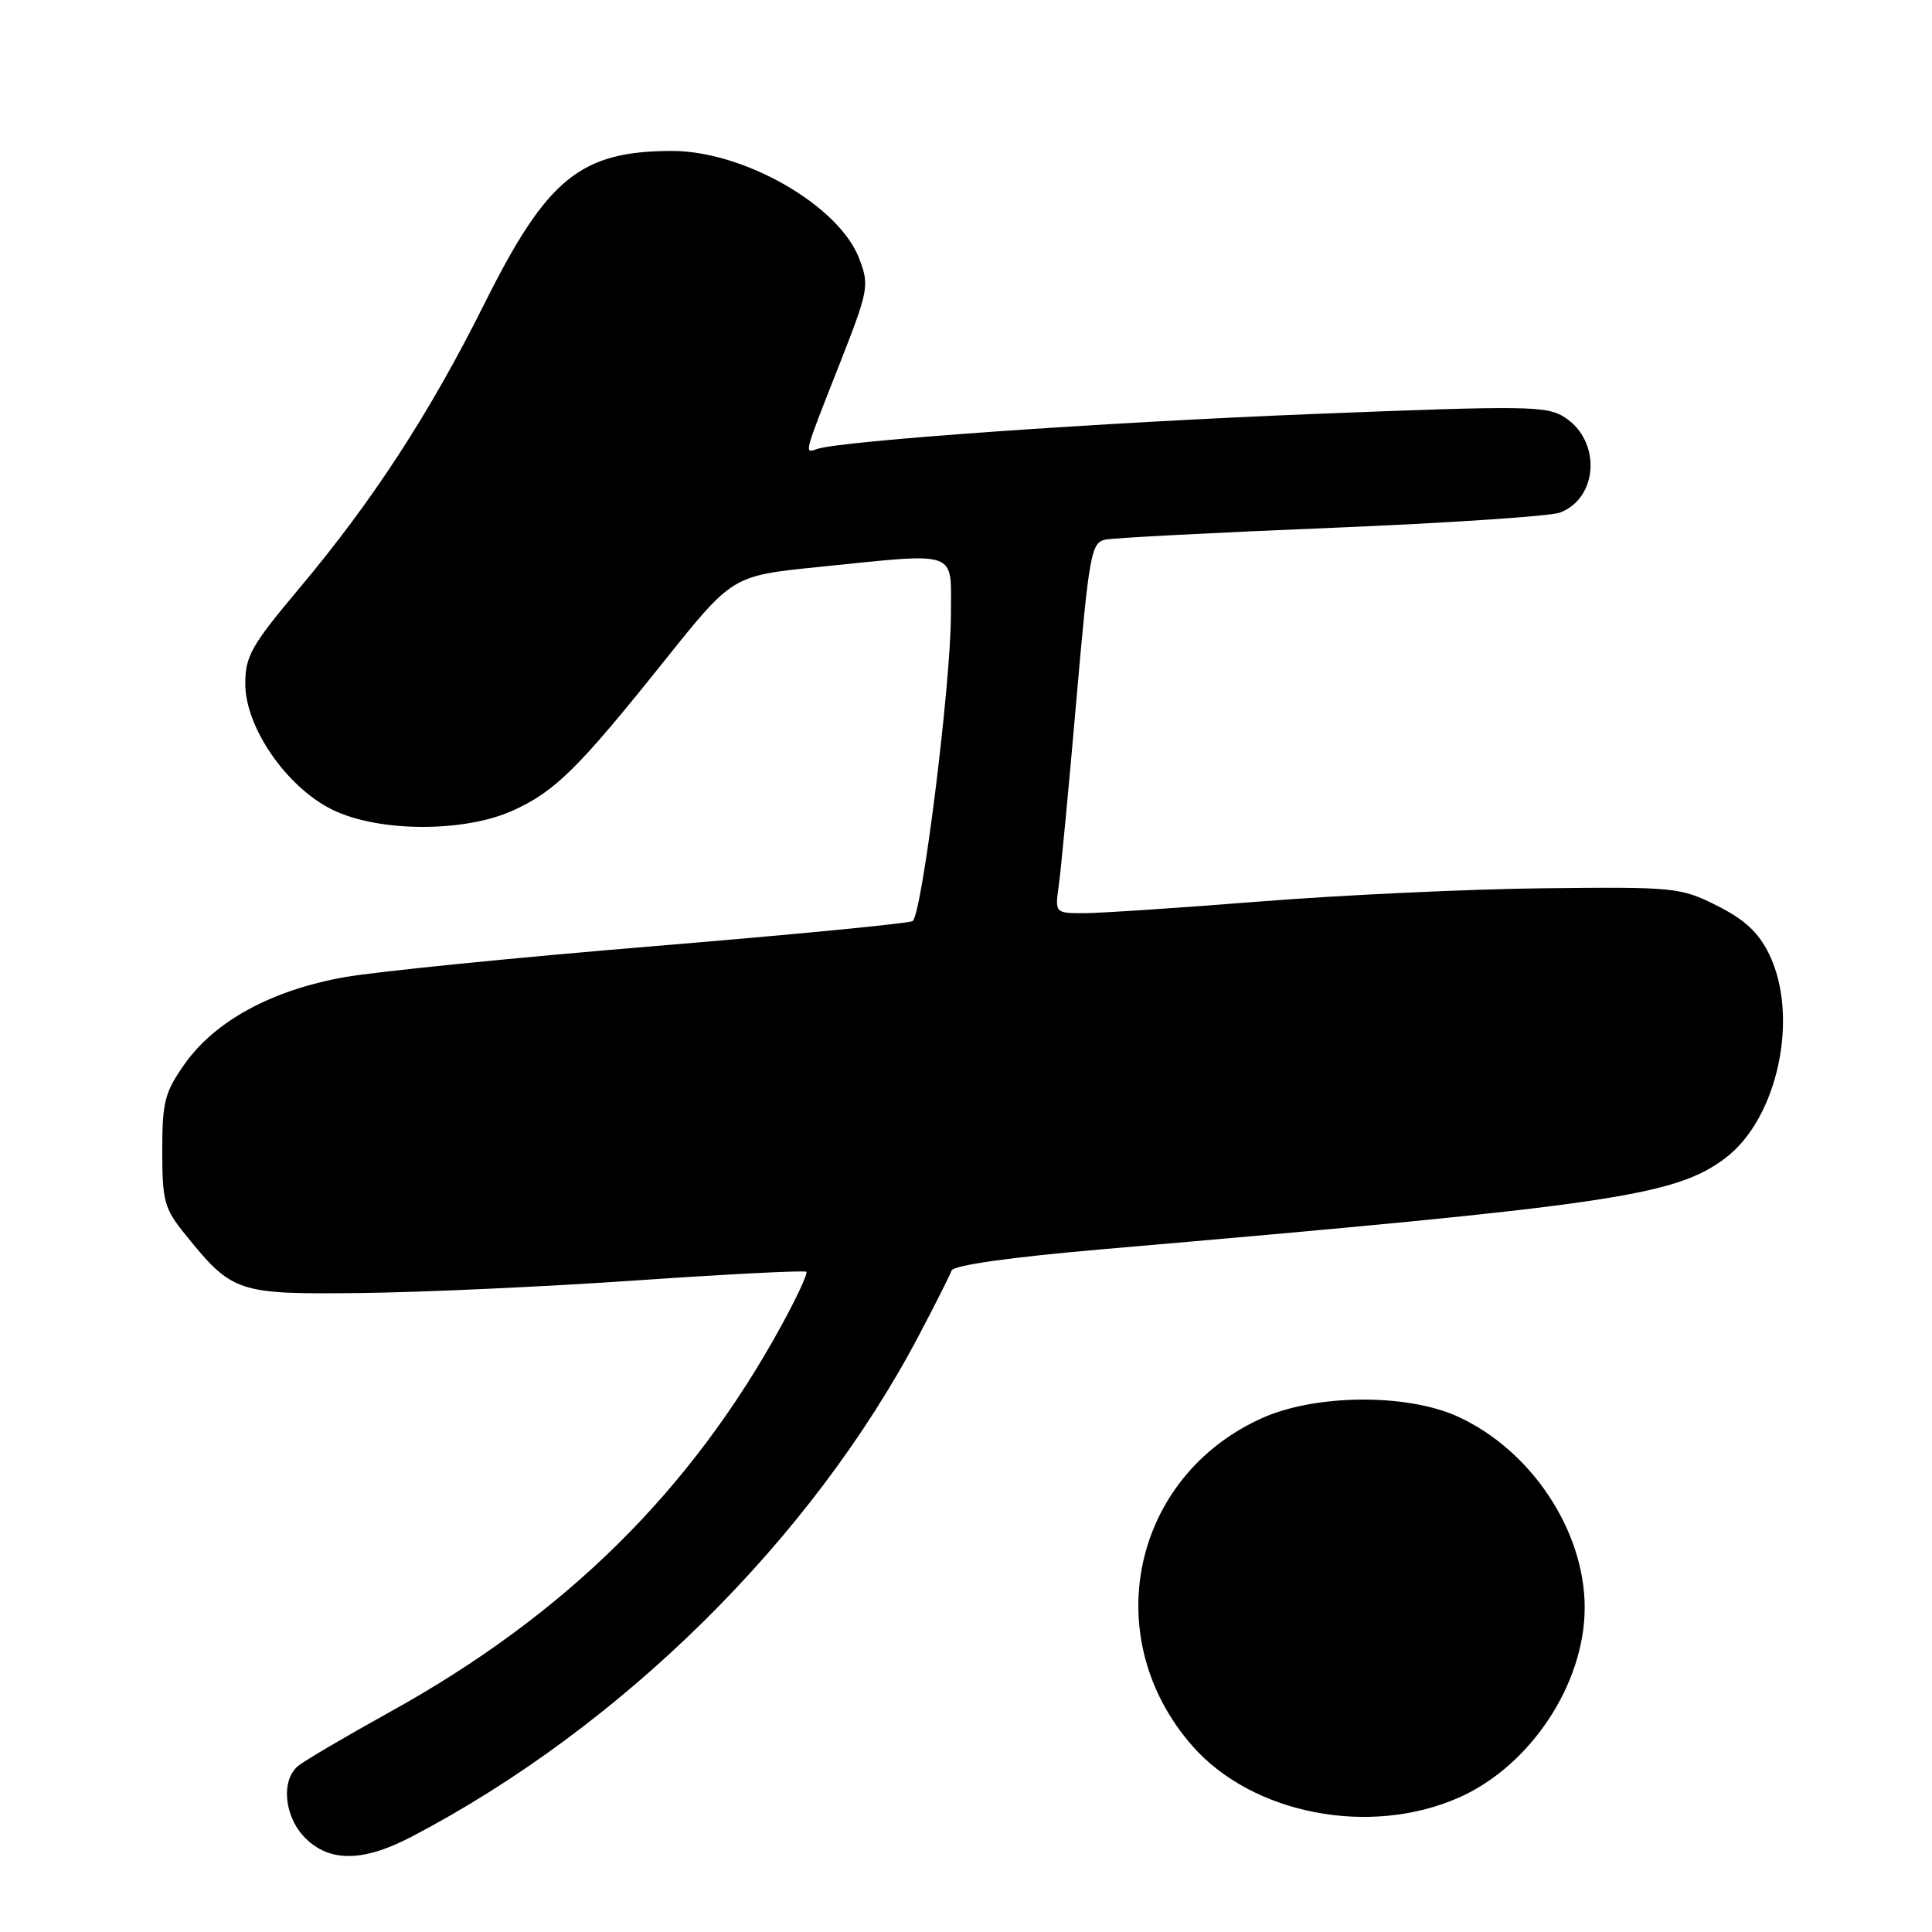 <?xml version="1.0" encoding="UTF-8" standalone="no"?>
<!DOCTYPE svg PUBLIC "-//W3C//DTD SVG 1.1//EN" "http://www.w3.org/Graphics/SVG/1.1/DTD/svg11.dtd" >
<svg xmlns="http://www.w3.org/2000/svg" xmlns:xlink="http://www.w3.org/1999/xlink" version="1.1" viewBox="0 0 256 256">
 <g >
 <path fill="currentColor"
d=" M 54.51 243.39 C 82.36 228.83 107.57 203.92 121.76 176.94 C 123.92 172.85 125.86 168.99 126.09 168.36 C 126.35 167.65 133.78 166.60 146.00 165.54 C 213.60 159.70 221.93 158.48 228.62 153.45 C 235.56 148.22 238.46 134.70 234.41 126.41 C 233.01 123.55 231.16 121.83 227.50 120.00 C 222.67 117.58 221.90 117.51 204.50 117.70 C 194.60 117.81 177.72 118.60 167.00 119.45 C 156.28 120.30 145.76 121.00 143.64 121.00 C 139.78 121.00 139.78 121.00 140.30 117.25 C 140.59 115.19 141.64 104.15 142.63 92.71 C 144.32 73.38 144.58 71.90 146.47 71.50 C 147.59 71.27 161.08 70.57 176.45 69.94 C 191.82 69.31 205.44 68.40 206.71 67.92 C 211.78 65.99 212.18 58.47 207.38 55.33 C 204.99 53.76 202.50 53.73 174.15 54.85 C 146.16 55.96 111.33 58.41 108.25 59.50 C 106.54 60.10 106.48 60.33 111.14 48.51 C 115.11 38.41 115.22 37.86 113.85 34.26 C 111.17 27.22 98.55 19.98 89.00 20.00 C 76.90 20.03 72.48 23.63 64.21 40.20 C 56.95 54.75 49.41 66.34 39.63 77.99 C 33.31 85.51 32.50 86.95 32.50 90.60 C 32.50 96.37 37.95 104.27 44.00 107.27 C 50.10 110.29 61.52 110.34 68.01 107.38 C 73.58 104.84 76.66 101.79 88.06 87.53 C 97.05 76.29 97.05 76.29 108.33 75.14 C 127.33 73.22 126.00 72.74 126.00 81.44 C 126.00 90.62 122.17 121.28 120.92 122.05 C 120.42 122.36 105.05 123.85 86.76 125.36 C 68.47 126.87 50.00 128.72 45.72 129.47 C 36.07 131.17 28.54 135.25 24.50 140.94 C 21.83 144.71 21.50 145.97 21.50 152.49 C 21.50 159.17 21.77 160.15 24.56 163.59 C 30.80 171.31 31.44 171.52 47.84 171.33 C 55.90 171.24 72.39 170.49 84.49 169.65 C 96.58 168.82 106.64 168.31 106.85 168.52 C 107.06 168.73 105.56 171.96 103.51 175.70 C 91.55 197.54 74.92 213.96 51.76 226.79 C 45.86 230.06 40.35 233.30 39.51 233.99 C 37.18 235.92 37.66 240.75 40.45 243.55 C 43.68 246.77 48.13 246.73 54.51 243.39 Z  M 193.31 238.19 C 202.80 233.99 209.98 223.14 209.98 213.00 C 209.98 202.78 202.84 192.08 193.09 187.67 C 186.35 184.63 174.31 184.73 167.26 187.89 C 149.97 195.64 145.42 217.02 158.00 231.35 C 165.95 240.40 181.50 243.41 193.31 238.19 Z "/>
</g>
</svg>